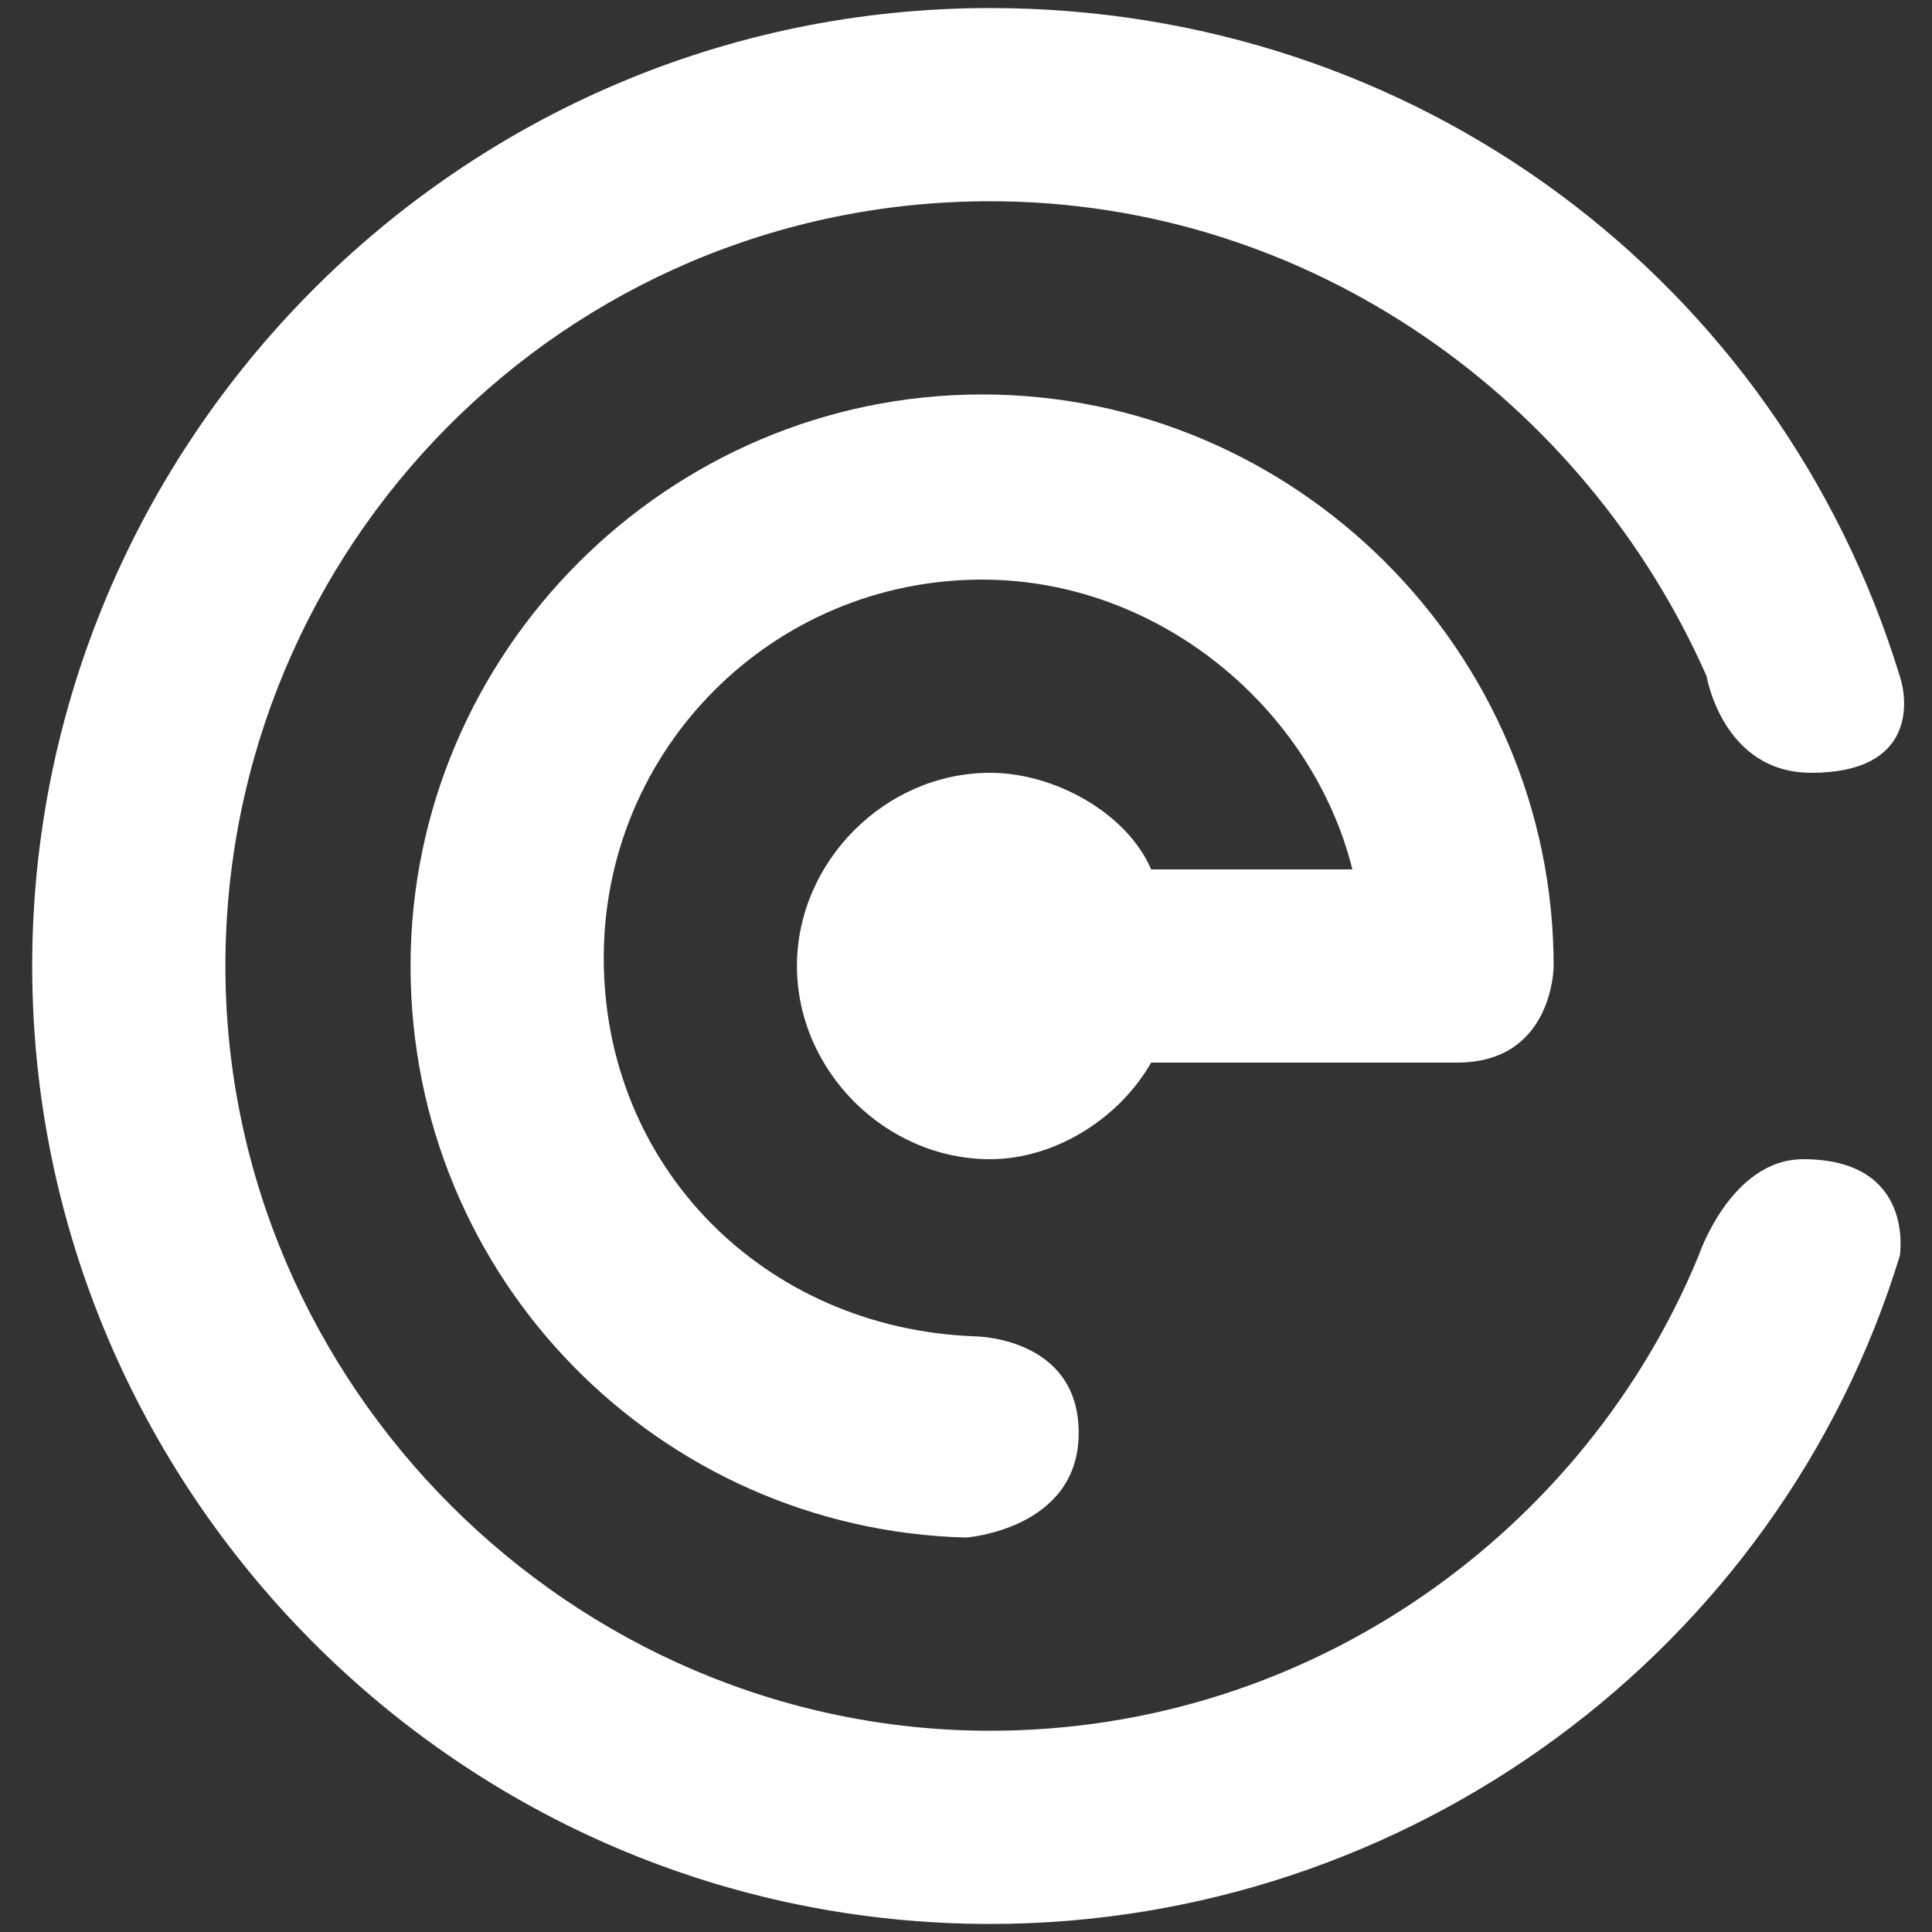 <?xml version="1.0" encoding="utf-8"?>
<!-- Generator: Adobe Illustrator 19.0.0, SVG Export Plug-In . SVG Version: 6.00 Build 0)  -->
<svg version="1.1" id="Layer_1" xmlns="http://www.w3.org/2000/svg" xmlns:xlink="http://www.w3.org/1999/xlink" x="0px" y="0px"
	 viewBox="0 0 24 24" style="enable-background:new 0 0 24 24;" xml:space="preserve">
<rect x="0" y="0" width="24" height="24" fill="#333333" stroke="none"/>
<style type="text/css">
	.st0{fill:#fff;}
</style>
<path id="XMLID_2_" class="st0" d="M14.3,13.2c-0.4,0.7-1.2,1.2-2,1.2c-1.3,0-2.4-1.1-2.4-2.4s1.1-2.4,2.4-2.4c0.8,0,1.7,0.5,2,1.2
	c0.4,0,2.6,0,2.5,0c-0.5-2-2.4-3.6-4.6-3.6c-2.6,0-4.7,2.1-4.7,4.7s2,4.6,4.6,4.7c0,0,1.3,0,1.3,1.2S12,19.1,12,19.1
	C8.2,19,5.1,15.9,5.1,12s3.2-7.1,7.1-7.1s7.1,3.2,7.1,7.1c0,0,0,1.2-1.2,1.2C17.1,13.2,14.8,13.2,14.3,13.2z M22.5,9.6
	c-1.1,0-1.3-1.2-1.3-1.2c-1.5-3.4-4.9-5.9-8.9-5.9C7,2.5,2.8,6.8,2.8,12s4.3,9.5,9.5,9.5c4,0,7.4-2.5,8.8-5.9c0,0,0.4-1.2,1.3-1.2
	c1.4,0,1.2,1.2,1.2,1.2c-1.5,4.9-6.1,8.3-11.3,8.3C5.7,23.9,0.4,18.5,0.4,12S5.7,0.1,12.3,0.1c5.3,0,9.8,3.4,11.3,8.3
	C23.7,8.7,23.8,9.6,22.5,9.6z"/>
</svg>
